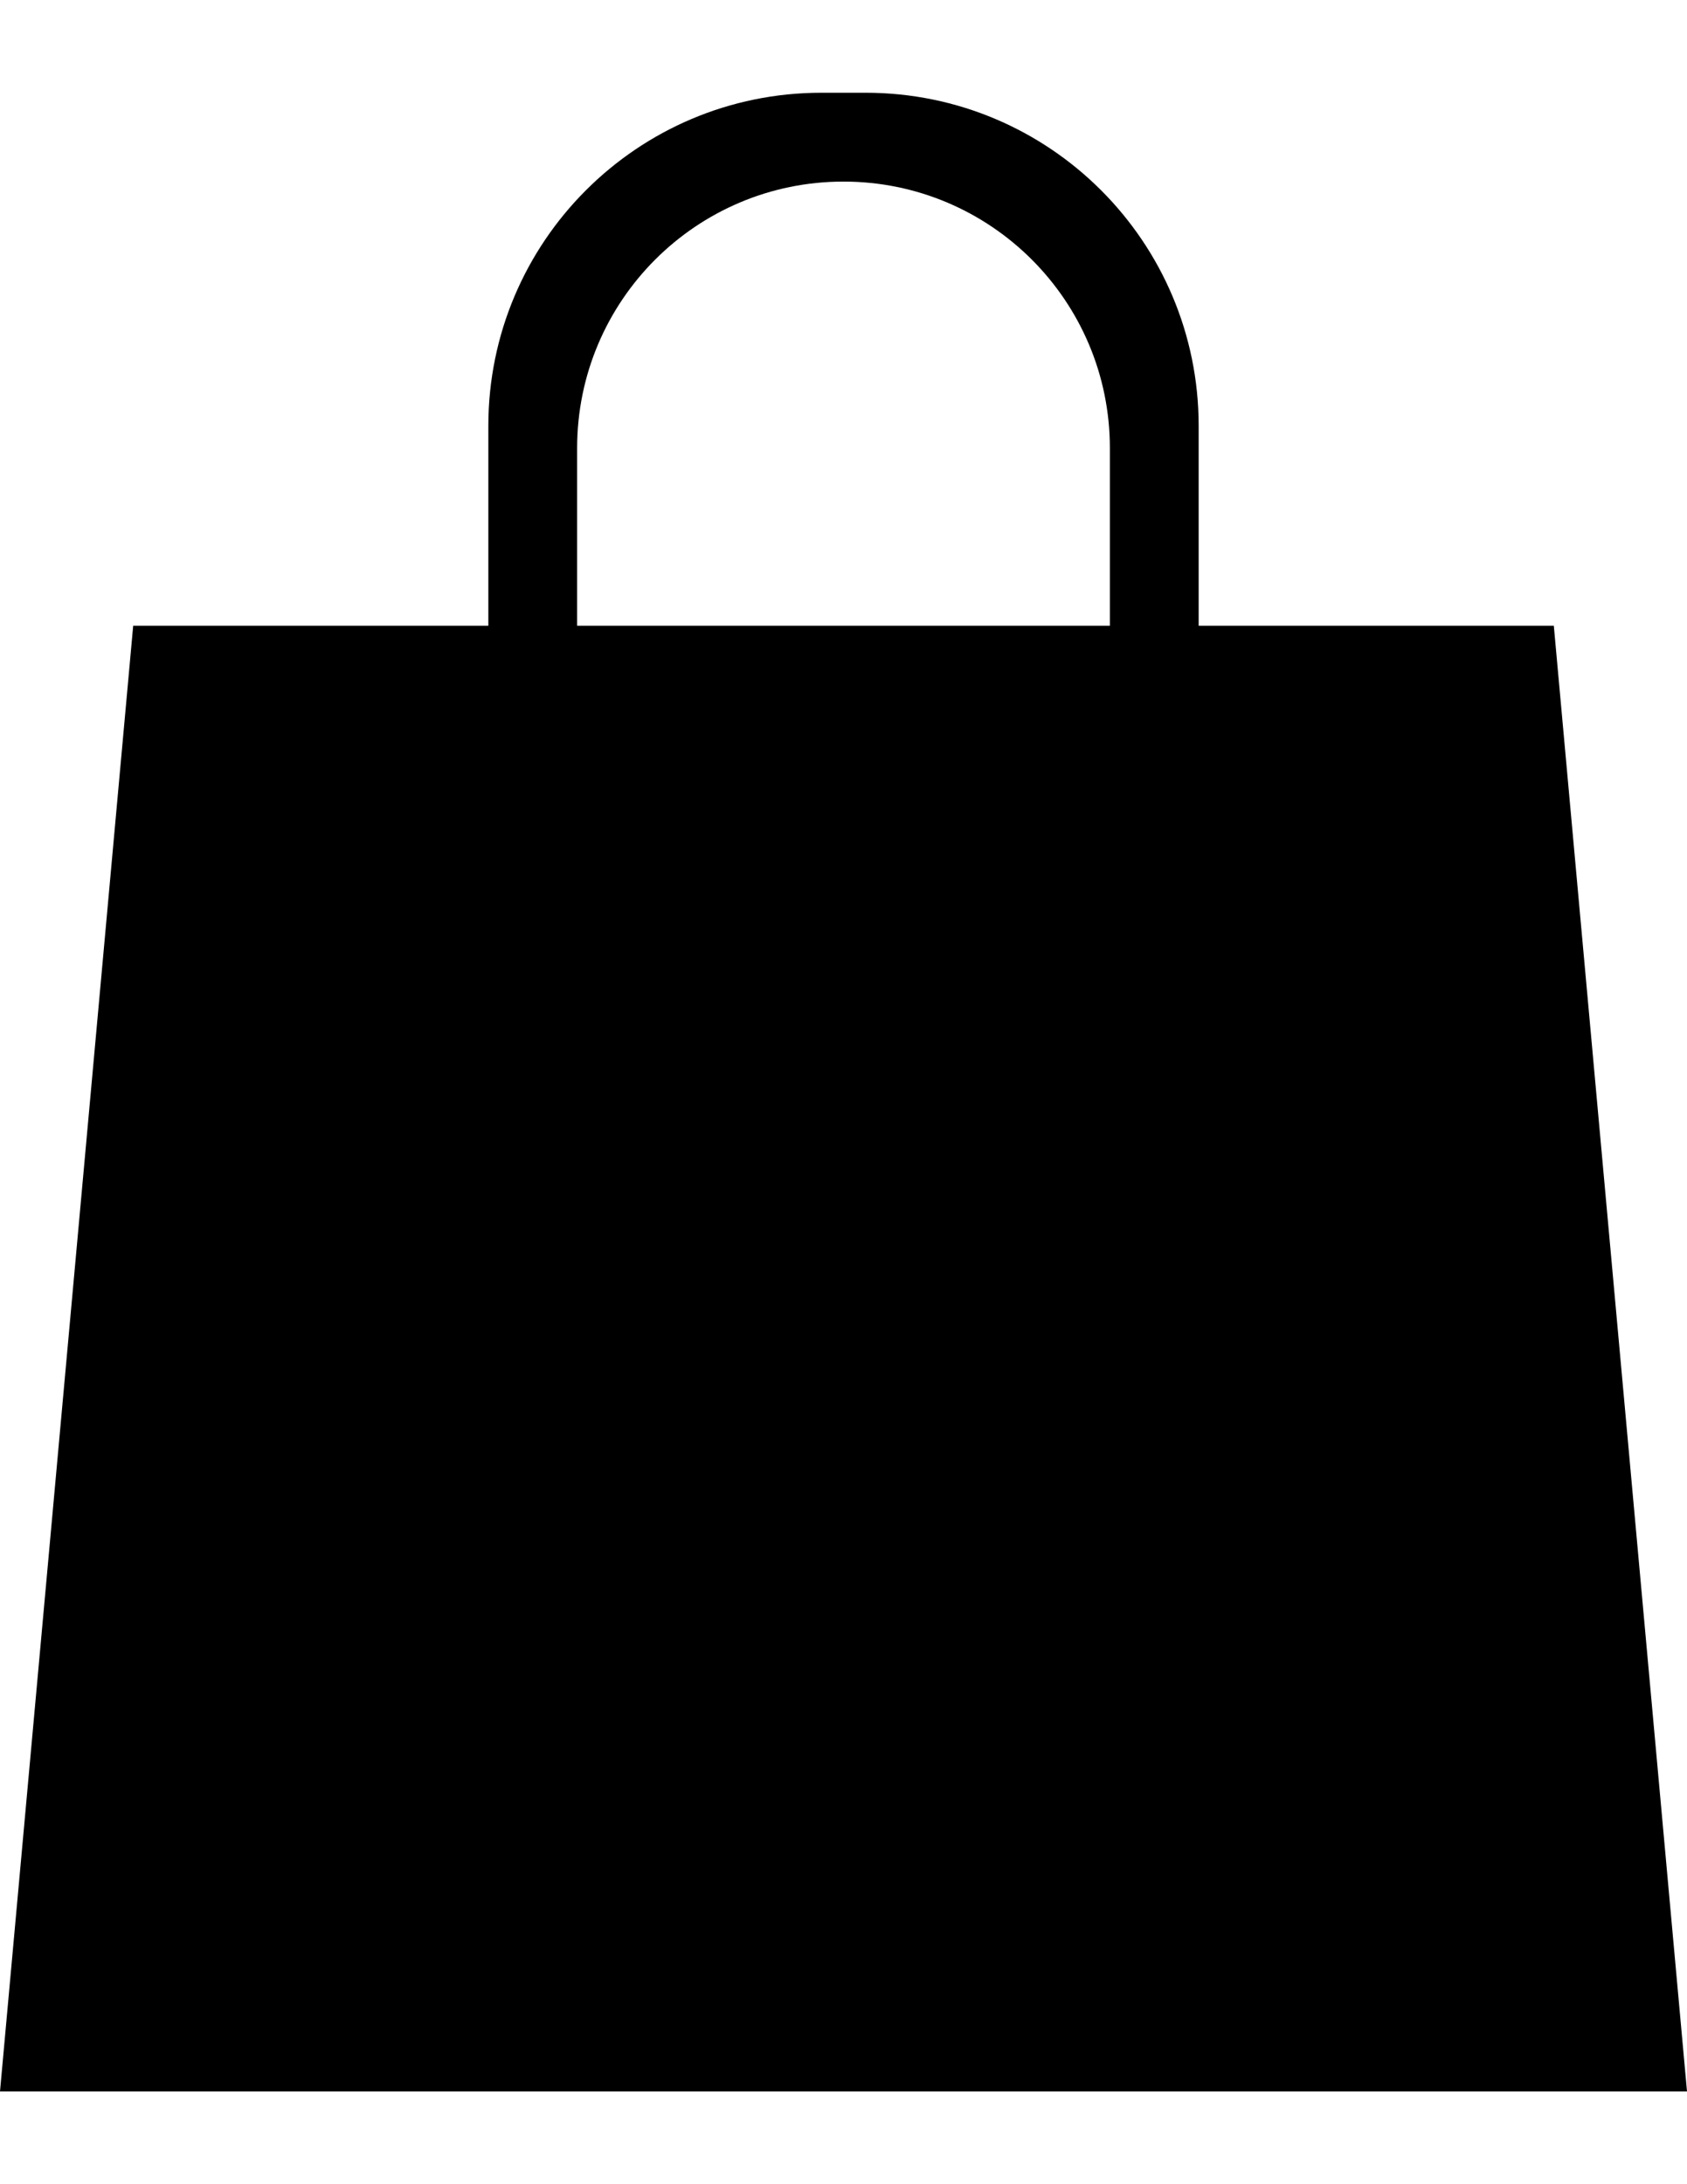 <?xml version="1.0" encoding="utf-8"?>
<!-- Generator: Adobe Illustrator 16.2.0, SVG Export Plug-In . SVG Version: 6.00 Build 0)  -->
<!DOCTYPE svg PUBLIC "-//W3C//DTD SVG 1.1//EN" "http://www.w3.org/Graphics/SVG/1.1/DTD/svg11.dtd">
<svg version="1.1" id="Слой_1" xmlns="http://www.w3.org/2000/svg" xmlns:xlink="http://www.w3.org/1999/xlink" x="0px" y="0px"
	 width="612px" height="792px" viewBox="0 0 612 792" enable-background="new 0 0 612 792" xml:space="preserve">
<path d="M563.684,226.895H434.842v-72.475c0-66.71-54.079-120.789-120.79-120.789h-16.104c-66.71,0-120.79,54.079-120.79,120.789
	v72.475H48.316L0,758.369h612L563.684,226.895z M402.631,226.895H209.368v-64.422c0-53.368,43.264-96.631,96.632-96.631
	c53.367,0,96.631,43.263,96.631,96.631V226.895z"/>
</svg>
